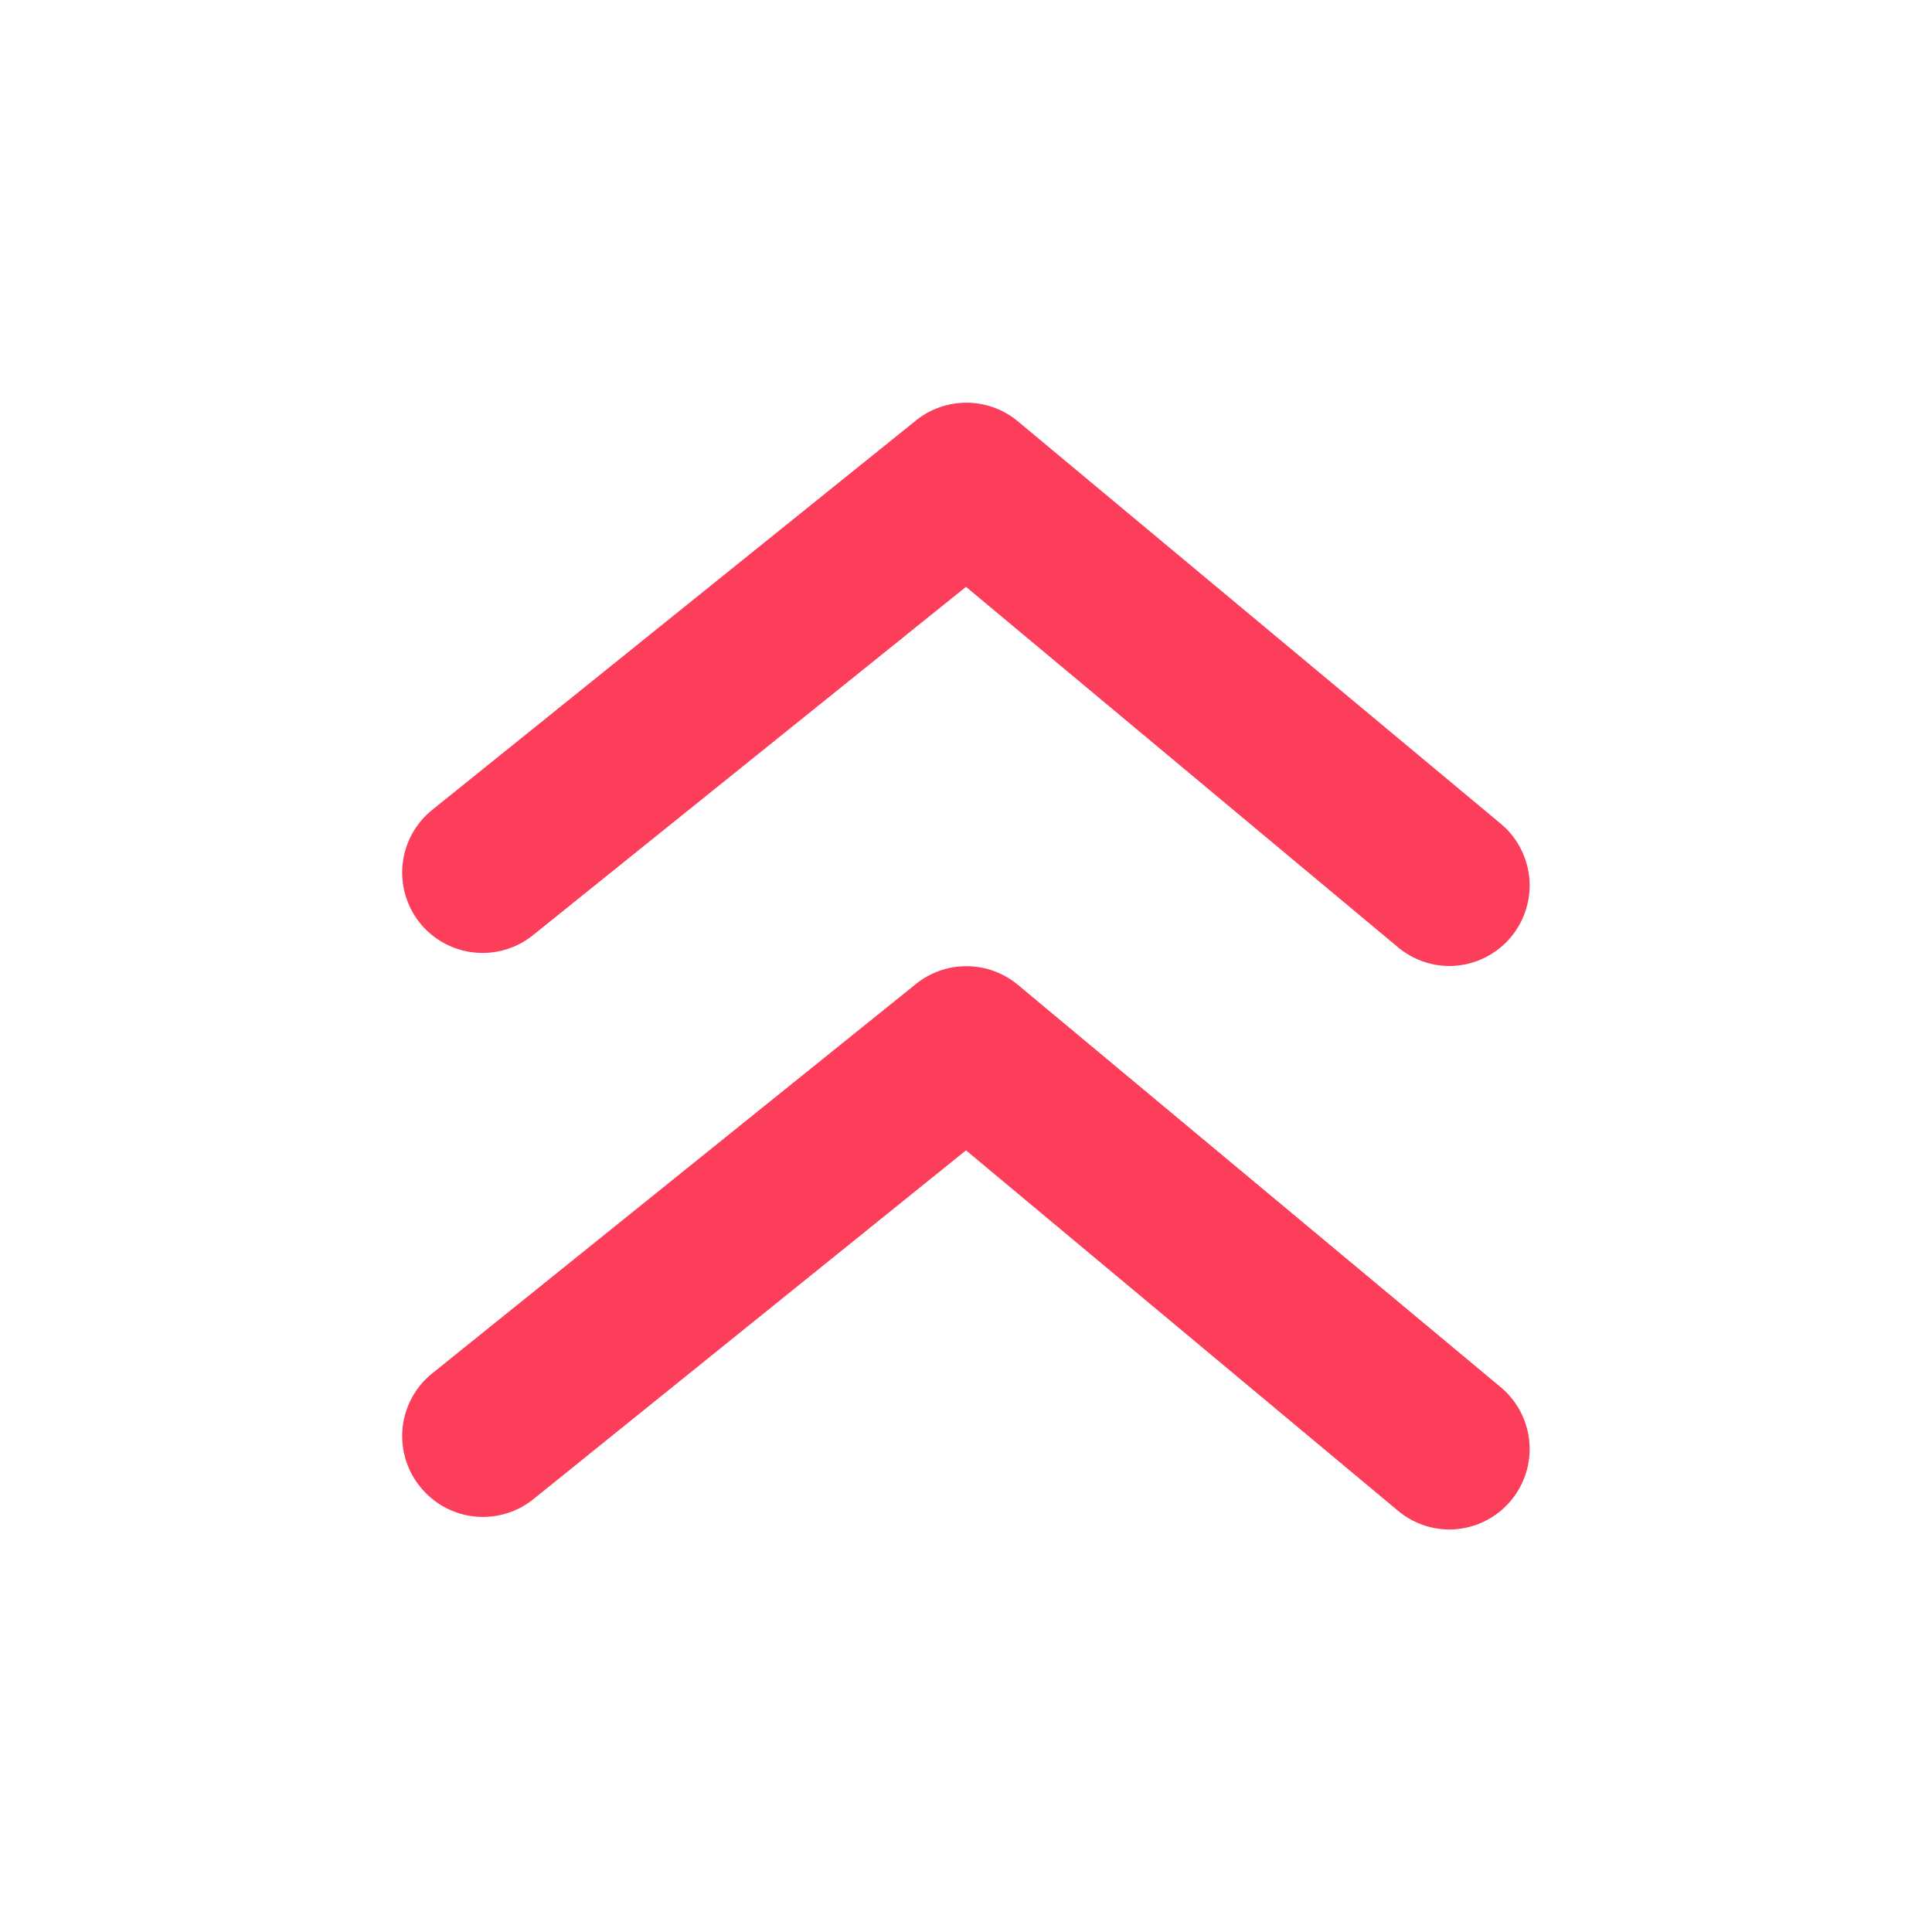 <svg xmlns="http://www.w3.org/2000/svg" viewBox="0 0 24 24" id="UpArrow"><g fill="#FD3E5B" class="color000000 svgShape"><g fill="#FD3E5B" class="color000000 svgShape"><path d="M6.63 11.61 12 7.29l5.37 4.48A1 1 0 0 0 18 12a1 1 0 0 0 .77-.36 1 1 0 0 0-.13-1.41l-6-5a1 1 0 0 0-1.27 0l-6 4.83a1 1 0 0 0-.15 1.41 1 1 0 0 0 1.41.14z" fill="#FD3E5B" class="color000000 svgShape"></path><path d="M12.64 12.23a1 1 0 0 0-1.27 0l-6 4.83a1 1 0 0 0-.15 1.41 1 1 0 0 0 1.41.15L12 14.29l5.37 4.48A1 1 0 0 0 18 19a1 1 0 0 0 .77-.36 1 1 0 0 0-.13-1.41z" fill="#FD3E5B" class="color000000 svgShape"></path></g></g></svg>
